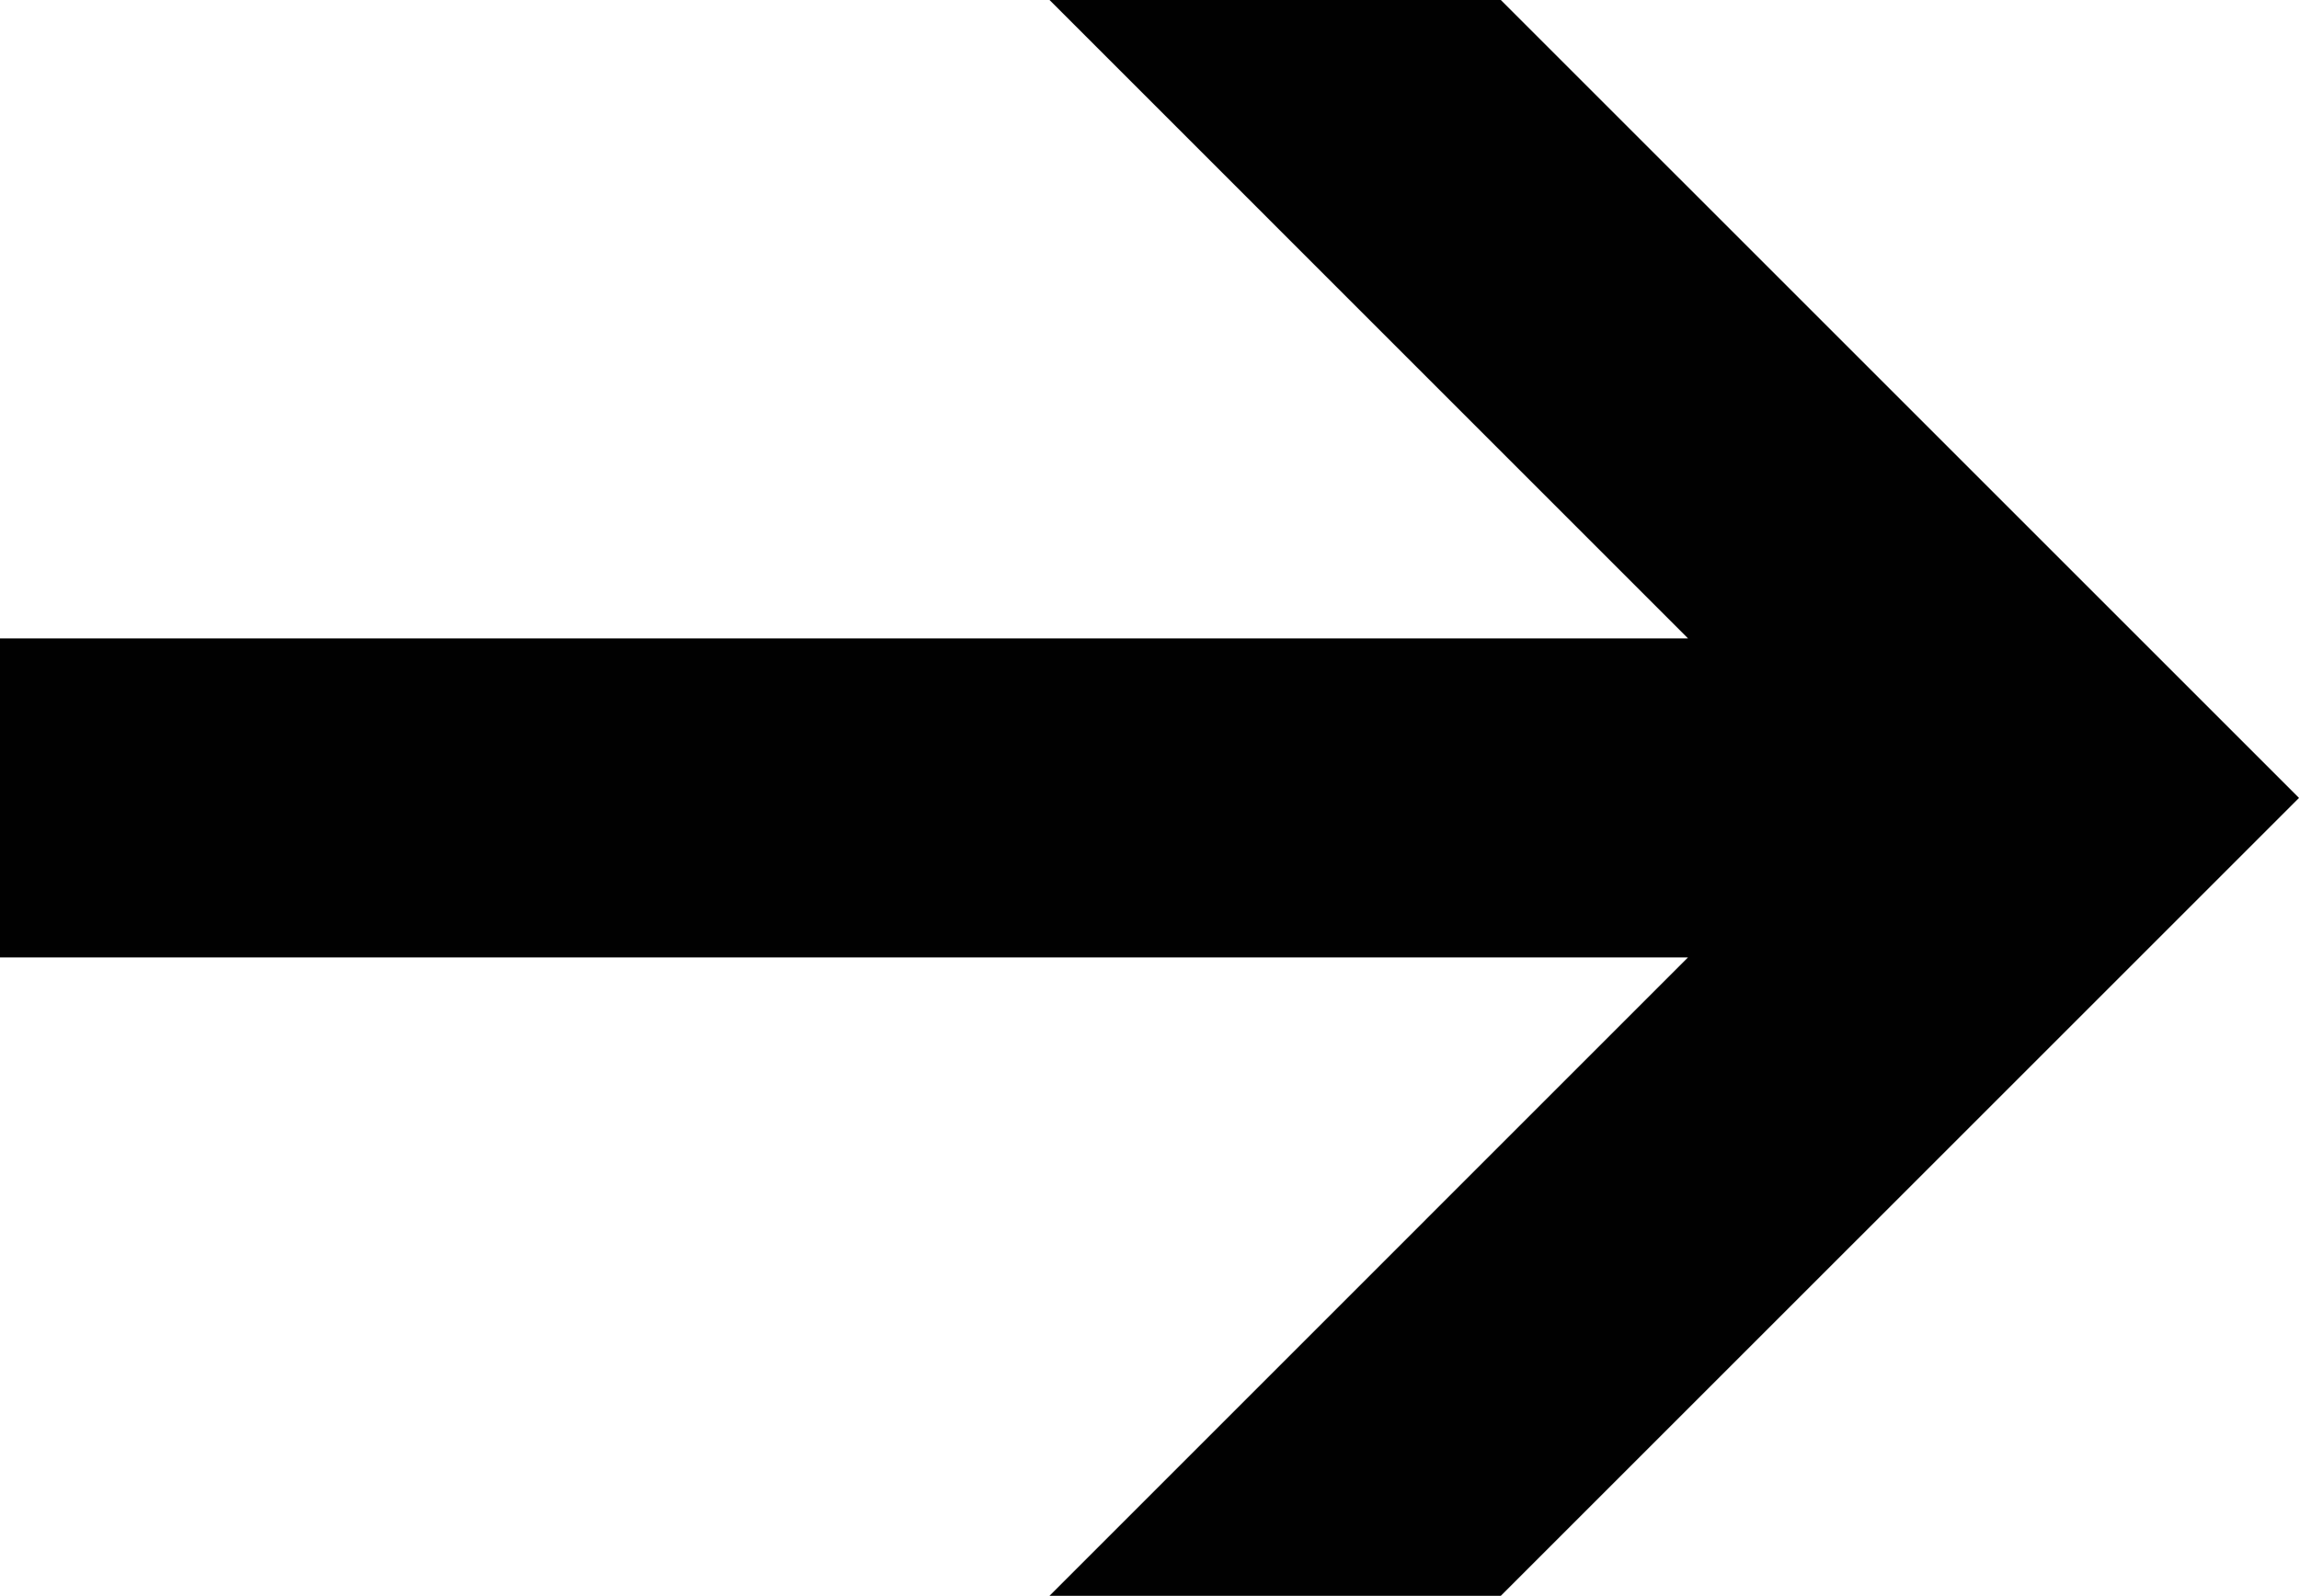 <?xml version="1.0" encoding="utf-8"?>
<!-- Generator: Adobe Illustrator 16.0.0, SVG Export Plug-In . SVG Version: 6.00 Build 0)  -->
<!DOCTYPE svg PUBLIC "-//W3C//DTD SVG 1.1//EN" "http://www.w3.org/Graphics/SVG/1.1/DTD/svg11.dtd">
<svg version="1.1" id="Layer_1" xmlns="http://www.w3.org/2000/svg" xmlns:xlink="http://www.w3.org/1999/xlink" x="0px" y="0px"
	 width="94.082px" height="65.322px" viewBox="0 0 94.082 65.322" enable-background="new 0 0 94.082 65.322" xml:space="preserve">
<g id="Shape_7">
	<g>
		<polygon fill="#010101" points="61.419,0 42.95,0 69.078,26.131 0,26.131 0,39.19 69.078,39.19 42.95,65.322 61.419,65.322 
			94.082,32.662 		"/>
	</g>
</g>
</svg>
